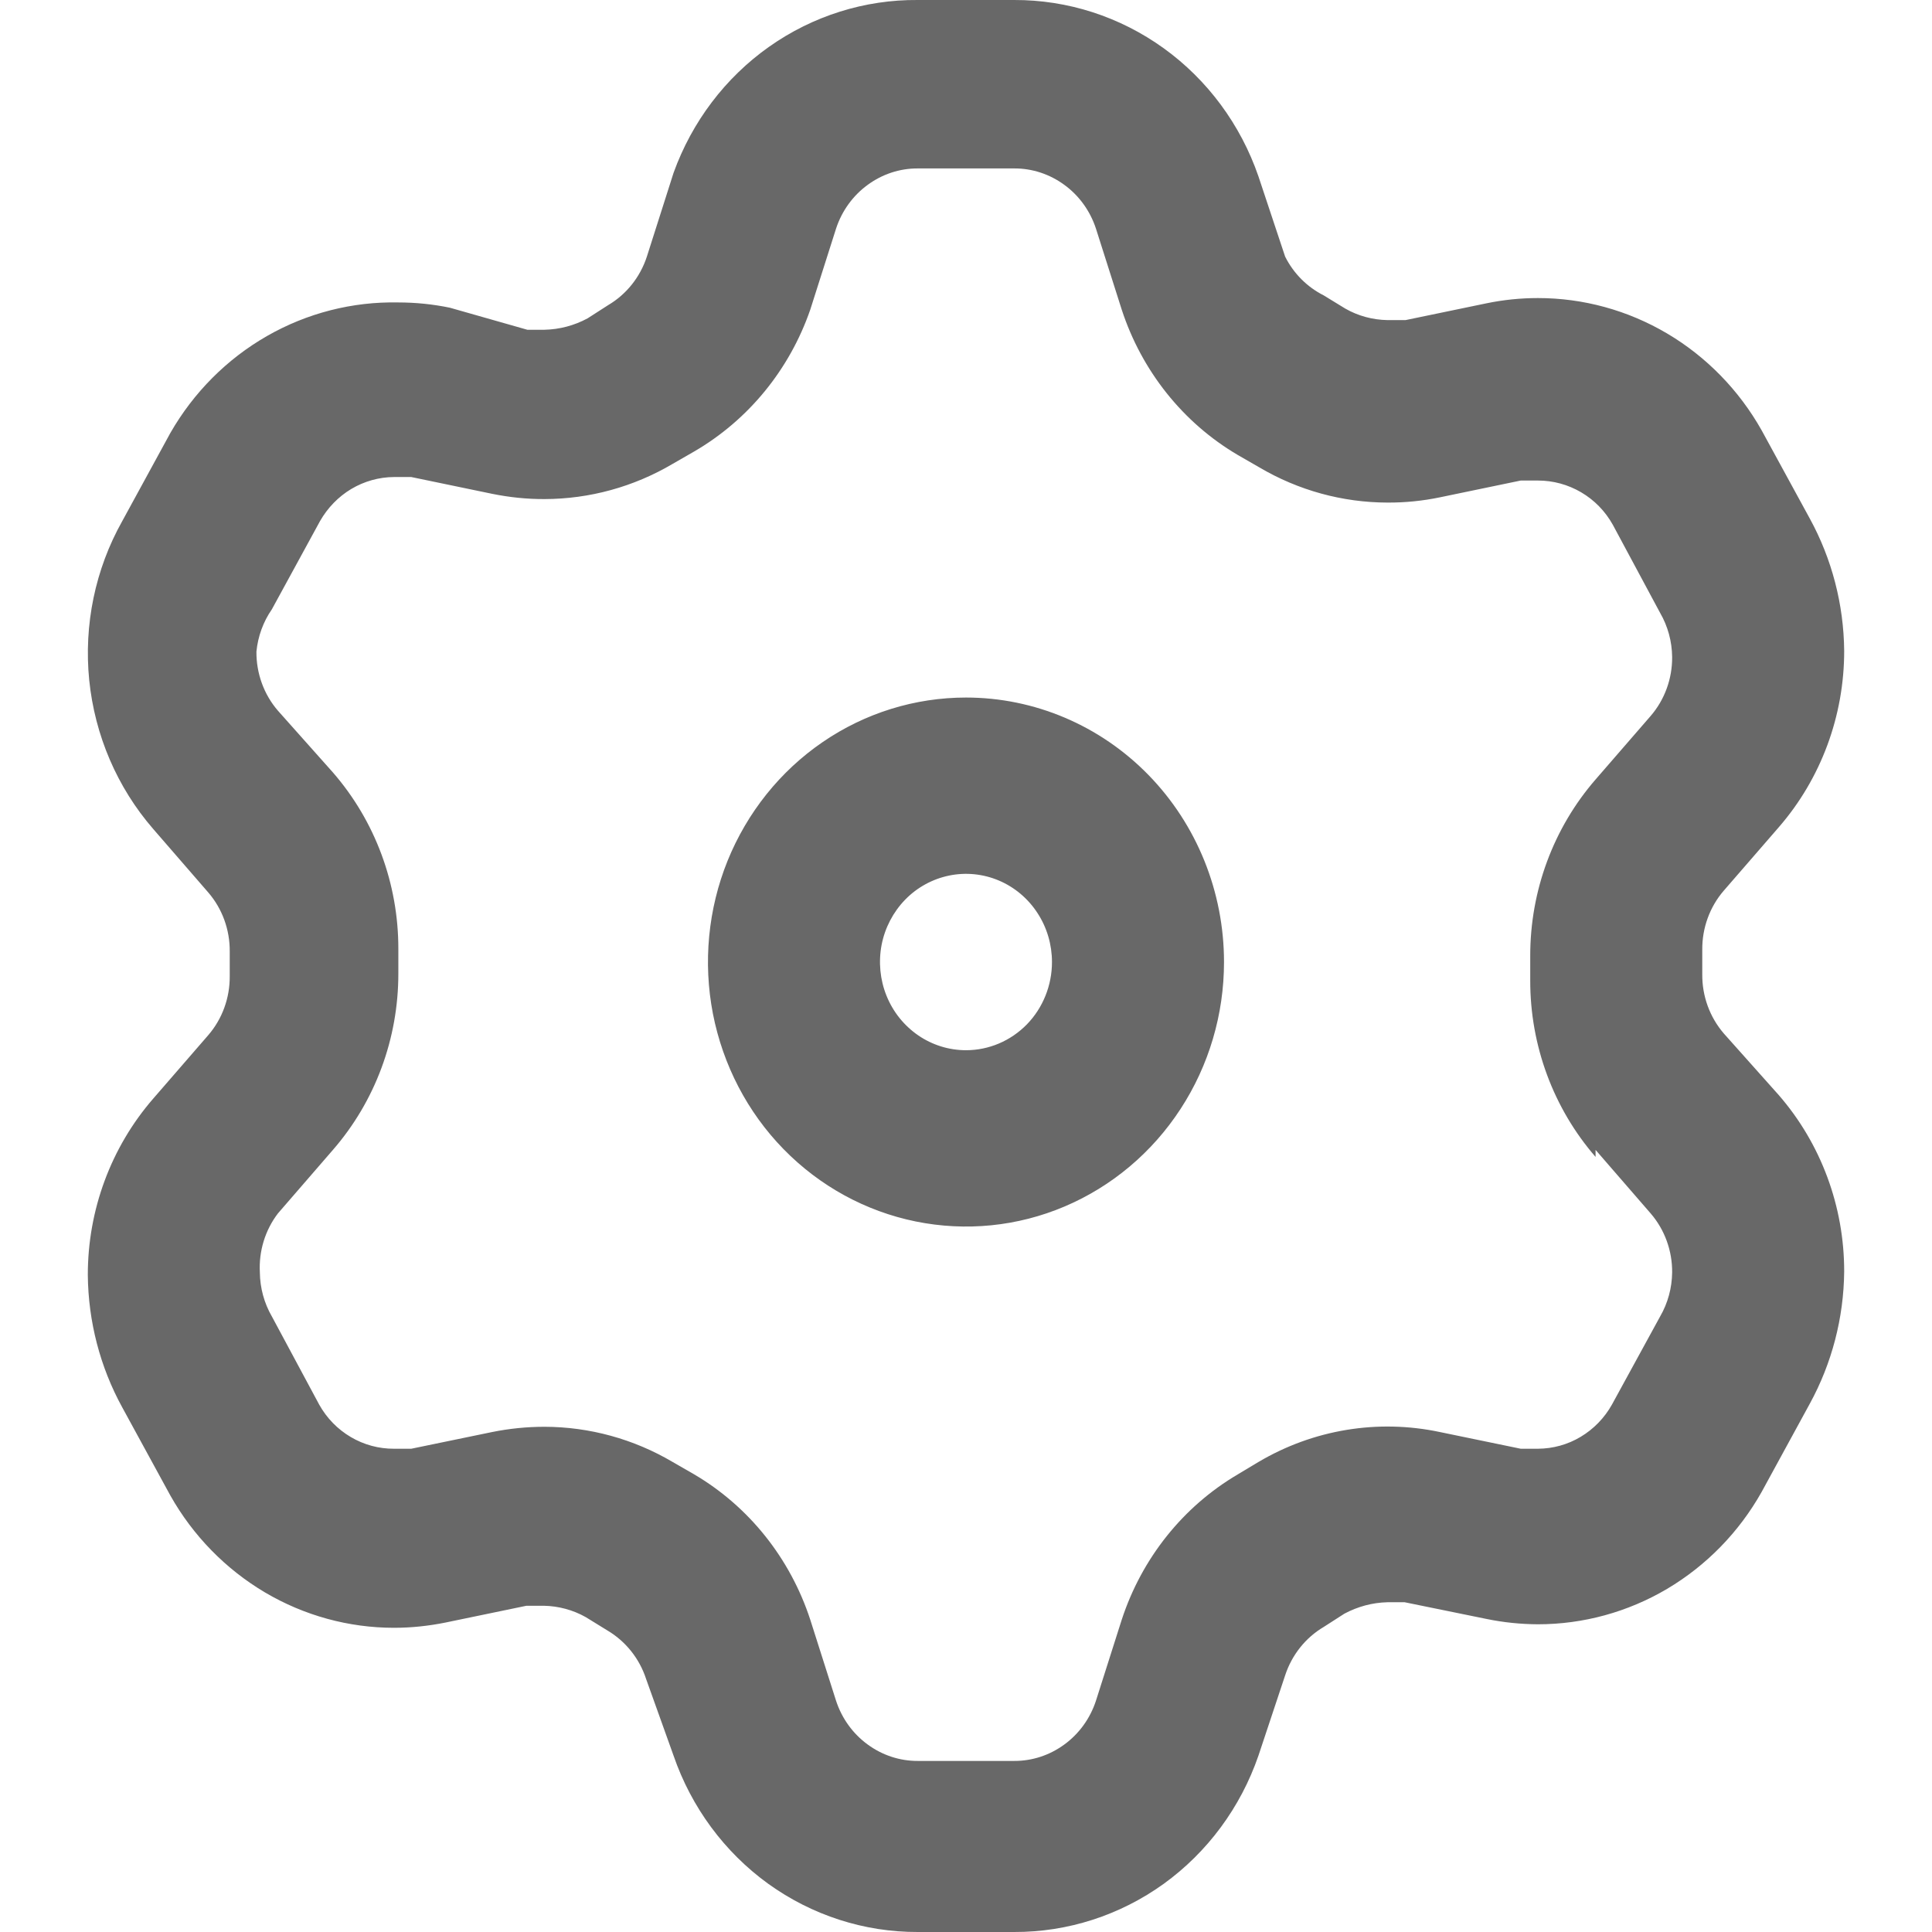 <svg width="22" height="22" viewBox="0 0 22 22" fill="none" xmlns="http://www.w3.org/2000/svg">
<path d="M11 7.943C10.419 7.943 9.851 8.119 9.368 8.45C8.884 8.781 8.508 9.252 8.285 9.802C8.063 10.352 8.005 10.958 8.118 11.543C8.232 12.127 8.511 12.664 8.922 13.085C9.333 13.506 9.857 13.793 10.427 13.909C10.997 14.025 11.588 13.966 12.124 13.738C12.661 13.51 13.12 13.124 13.443 12.628C13.766 12.133 13.938 11.551 13.938 10.955C13.938 10.156 13.629 9.39 13.078 8.825C12.527 8.26 11.779 7.943 11 7.943ZM11 11.959C10.806 11.959 10.617 11.9 10.456 11.79C10.295 11.679 10.169 11.523 10.095 11.339C10.021 11.156 10.002 10.954 10.039 10.759C10.077 10.564 10.171 10.385 10.307 10.245C10.444 10.104 10.619 10.009 10.809 9.97C10.999 9.931 11.196 9.951 11.375 10.027C11.554 10.103 11.707 10.232 11.814 10.397C11.922 10.562 11.979 10.756 11.979 10.955C11.979 11.221 11.876 11.477 11.693 11.665C11.509 11.853 11.26 11.959 11 11.959ZM19.629 11.768C19.469 11.582 19.382 11.343 19.384 11.095V10.814C19.382 10.567 19.469 10.327 19.629 10.142L20.256 9.419C20.736 8.866 21.001 8.151 21 7.41C20.995 6.883 20.86 6.364 20.608 5.904L20.06 4.9C19.802 4.442 19.43 4.061 18.983 3.797C18.536 3.533 18.029 3.394 17.513 3.394C17.316 3.394 17.119 3.414 16.926 3.454L16.005 3.645H15.799C15.631 3.642 15.466 3.598 15.319 3.514L15.074 3.364C14.885 3.269 14.73 3.114 14.634 2.922L14.33 2.008C14.127 1.419 13.75 0.909 13.252 0.55C12.753 0.19 12.158 -0.002 11.549 0H10.451C9.847 -0.005 9.255 0.181 8.757 0.533C8.259 0.885 7.88 1.386 7.67 1.968L7.366 2.922C7.29 3.155 7.133 3.352 6.926 3.474L6.691 3.625C6.539 3.707 6.372 3.751 6.201 3.755H6.005L5.123 3.504C4.93 3.464 4.733 3.444 4.536 3.444C4.013 3.433 3.497 3.565 3.041 3.826C2.585 4.087 2.205 4.468 1.94 4.93L1.392 5.934C1.084 6.482 0.953 7.116 1.016 7.745C1.08 8.374 1.334 8.966 1.744 9.439L2.371 10.162C2.531 10.347 2.618 10.587 2.616 10.834V11.116C2.618 11.363 2.531 11.603 2.371 11.788L1.744 12.511C1.264 13.064 0.999 13.779 1 14.519C1.005 15.047 1.139 15.565 1.392 16.026L1.94 17.03C2.198 17.488 2.57 17.868 3.017 18.133C3.464 18.397 3.971 18.536 4.487 18.536C4.684 18.536 4.881 18.515 5.074 18.476L5.995 18.285H6.191C6.359 18.288 6.524 18.332 6.671 18.415L6.916 18.566C7.124 18.689 7.281 18.885 7.357 19.118L7.67 19.992C7.873 20.581 8.25 21.091 8.748 21.451C9.247 21.81 9.842 22.002 10.451 22H11.549C12.158 22.002 12.753 21.81 13.252 21.451C13.75 21.091 14.127 20.581 14.33 19.992L14.634 19.078C14.71 18.845 14.867 18.648 15.074 18.526L15.309 18.375C15.461 18.294 15.628 18.249 15.799 18.245H15.995L16.926 18.435C17.119 18.475 17.316 18.495 17.513 18.496C18.029 18.496 18.536 18.357 18.983 18.093C19.43 17.828 19.802 17.448 20.06 16.989L20.608 15.985C20.86 15.525 20.995 15.007 21 14.479C21.001 13.739 20.736 13.024 20.256 12.471L19.629 11.768ZM18.169 13.094L18.796 13.817C18.956 14.002 19.043 14.242 19.041 14.489C19.039 14.666 18.992 14.839 18.904 14.991L18.355 15.995C18.27 16.147 18.147 16.273 18 16.361C17.852 16.45 17.684 16.496 17.513 16.497H17.317L16.397 16.307C15.69 16.157 14.955 16.278 14.33 16.648L14.095 16.789C13.471 17.156 13.001 17.746 12.773 18.445L12.479 19.369C12.413 19.569 12.288 19.742 12.121 19.864C11.954 19.987 11.754 20.053 11.549 20.052H10.451C10.246 20.053 10.046 19.987 9.879 19.864C9.712 19.742 9.587 19.569 9.521 19.369L9.227 18.445C8.999 17.746 8.529 17.156 7.905 16.789L7.66 16.648C7.216 16.386 6.713 16.248 6.201 16.247C6 16.247 5.8 16.267 5.603 16.307L4.683 16.497H4.487C4.314 16.498 4.144 16.452 3.995 16.364C3.845 16.276 3.721 16.149 3.635 15.995L3.096 14.991C3.008 14.839 2.961 14.666 2.959 14.489C2.946 14.247 3.019 14.008 3.165 13.817L3.791 13.094C4.272 12.541 4.537 11.826 4.536 11.085V10.804C4.537 10.064 4.272 9.349 3.791 8.796L3.165 8.093C3.005 7.908 2.918 7.668 2.92 7.42C2.937 7.247 2.997 7.081 3.096 6.938L3.644 5.934C3.73 5.783 3.853 5.656 4 5.568C4.148 5.48 4.316 5.433 4.487 5.432H4.683L5.603 5.623C5.8 5.663 6 5.684 6.201 5.683C6.713 5.682 7.216 5.544 7.66 5.282L7.905 5.141C8.521 4.783 8.991 4.209 9.227 3.525L9.521 2.601C9.587 2.401 9.712 2.228 9.879 2.106C10.046 1.983 10.246 1.917 10.451 1.918H11.549C11.754 1.917 11.954 1.983 12.121 2.106C12.288 2.228 12.413 2.401 12.479 2.601L12.773 3.525C13.001 4.224 13.471 4.814 14.095 5.181L14.34 5.322C14.784 5.584 15.287 5.722 15.799 5.723C16 5.724 16.2 5.704 16.397 5.663L17.317 5.472H17.513C17.686 5.472 17.855 5.518 18.005 5.606C18.155 5.694 18.279 5.821 18.365 5.975L18.904 6.979C18.992 7.131 19.039 7.304 19.041 7.481C19.043 7.728 18.956 7.968 18.796 8.153L18.169 8.876C17.689 9.429 17.424 10.144 17.425 10.885V11.166C17.424 11.906 17.689 12.621 18.169 13.174" fill="#686868"/>
</svg>
